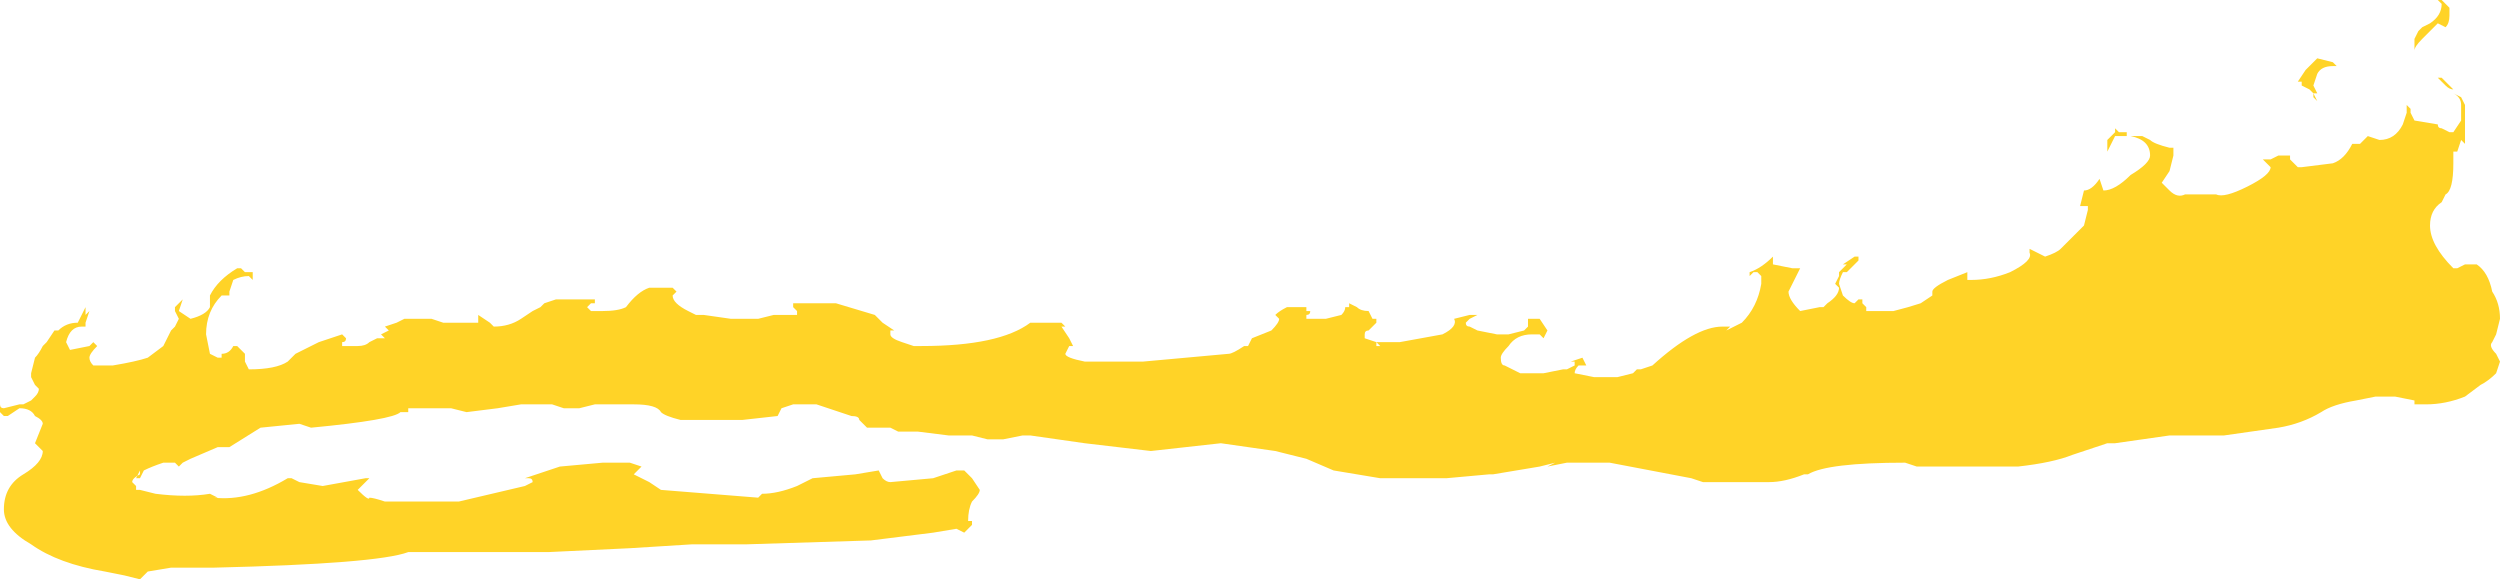 <?xml version="1.0" encoding="UTF-8" standalone="no"?>
<svg xmlns:ffdec="https://www.free-decompiler.com/flash" xmlns:xlink="http://www.w3.org/1999/xlink" ffdec:objectType="shape" height="7.45px" width="32.15px" xmlns="http://www.w3.org/2000/svg">
  <g transform="matrix(1.0, 0.0, 0.0, 1.0, 17.45, 15.25)">
    <path d="M12.1 -14.2 L12.2 -14.35 12.35 -14.5 12.55 -14.45 12.6 -14.4 12.55 -14.4 Q12.4 -14.4 12.35 -14.3 L12.3 -14.15 12.35 -14.05 12.3 -14.05 12.35 -13.95 12.3 -14.0 12.3 -14.05 12.25 -14.1 12.15 -14.15 12.15 -14.2 12.1 -14.2 M13.9 -15.25 L13.95 -15.25 14.05 -15.15 14.05 -15.05 Q14.05 -14.95 14.0 -14.9 L13.9 -14.95 13.7 -14.75 Q13.6 -14.65 13.6 -14.6 L13.6 -14.75 13.65 -14.85 13.7 -14.9 13.8 -14.95 Q13.95 -15.05 13.95 -15.2 L13.9 -15.25 M13.95 -14.25 L14.1 -14.1 Q14.05 -14.1 14.0 -14.15 L13.9 -14.25 13.95 -14.25 M10.45 -13.35 L10.5 -13.35 10.5 -13.25 10.45 -13.05 10.35 -12.9 10.45 -12.8 Q10.55 -12.7 10.65 -12.75 L11.05 -12.75 Q11.15 -12.7 11.45 -12.85 11.75 -13.0 11.75 -13.1 L11.65 -13.2 11.75 -13.2 11.85 -13.25 12.0 -13.25 12.0 -13.2 12.1 -13.1 12.15 -13.1 12.55 -13.15 Q12.7 -13.2 12.8 -13.4 L12.9 -13.4 13.0 -13.5 13.15 -13.45 Q13.35 -13.45 13.45 -13.65 L13.5 -13.8 13.5 -13.9 13.55 -13.85 13.55 -13.8 13.6 -13.7 13.9 -13.65 Q13.9 -13.6 13.95 -13.6 L14.05 -13.55 14.1 -13.55 14.2 -13.7 14.2 -13.9 Q14.2 -14.0 14.1 -14.05 L14.2 -14.0 14.25 -13.9 14.25 -13.4 14.2 -13.45 14.15 -13.3 14.1 -13.3 14.1 -13.15 Q14.1 -12.8 14.0 -12.75 L13.95 -12.65 Q13.8 -12.55 13.8 -12.35 13.8 -12.1 14.1 -11.8 L14.15 -11.8 14.25 -11.85 14.4 -11.85 Q14.55 -11.75 14.6 -11.5 14.7 -11.35 14.7 -11.15 L14.65 -10.95 14.6 -10.85 Q14.55 -10.8 14.65 -10.7 L14.7 -10.6 14.65 -10.45 Q14.55 -10.35 14.45 -10.3 L14.25 -10.15 Q14.0 -10.05 13.75 -10.05 L13.6 -10.05 13.6 -10.1 13.35 -10.15 13.1 -10.15 12.85 -10.1 Q12.55 -10.05 12.4 -9.95 12.15 -9.8 11.85 -9.75 L11.15 -9.65 10.45 -9.65 9.75 -9.55 9.65 -9.55 9.2 -9.4 Q8.95 -9.3 8.5 -9.25 L7.2 -9.25 7.05 -9.3 Q6.05 -9.3 5.8 -9.15 L5.75 -9.15 Q5.5 -9.05 5.3 -9.05 L4.45 -9.05 4.3 -9.1 3.25 -9.3 2.7 -9.3 2.45 -9.25 2.55 -9.3 2.35 -9.25 1.75 -9.15 1.7 -9.15 1.15 -9.1 0.3 -9.1 -0.3 -9.2 -0.65 -9.35 -1.05 -9.45 -1.75 -9.55 -2.65 -9.45 -3.5 -9.55 -4.2 -9.65 -4.3 -9.65 -4.55 -9.6 Q-4.6 -9.6 -4.65 -9.6 L-4.75 -9.6 -4.95 -9.65 -5.25 -9.65 -5.65 -9.7 -5.9 -9.7 -6.0 -9.75 -6.3 -9.75 Q-6.35 -9.8 -6.4 -9.85 -6.4 -9.9 -6.5 -9.9 L-6.95 -10.05 -7.25 -10.05 -7.4 -10.0 -7.45 -9.9 -7.9 -9.85 -8.7 -9.85 Q-8.9 -9.9 -8.95 -9.95 -9.0 -10.05 -9.3 -10.05 L-9.8 -10.05 -10.0 -10.0 -10.2 -10.0 -10.35 -10.05 -10.75 -10.05 -11.05 -10.0 -11.45 -9.95 -11.65 -10.0 -12.2 -10.0 -12.2 -9.95 -12.3 -9.95 Q-12.4 -9.85 -13.45 -9.75 L-13.6 -9.8 -14.1 -9.75 -14.5 -9.5 -14.65 -9.5 -15.0 -9.35 -15.1 -9.3 -15.15 -9.25 -15.2 -9.3 -15.35 -9.3 Q-15.5 -9.25 -15.6 -9.2 L-15.65 -9.1 -15.7 -9.1 -15.65 -9.2 -15.65 -9.15 Q-15.75 -9.1 -15.75 -9.05 L-15.7 -9.0 -15.7 -8.95 -15.65 -8.95 -15.45 -8.9 Q-15.05 -8.85 -14.75 -8.9 L-14.65 -8.85 -14.7 -8.85 Q-14.25 -8.8 -13.75 -9.1 L-13.7 -9.1 -13.6 -9.05 -13.3 -9.0 -12.75 -9.1 -12.7 -9.1 -12.85 -8.95 Q-12.7 -8.8 -12.7 -8.85 -12.65 -8.85 -12.5 -8.8 L-11.55 -8.8 -10.7 -9.0 -10.6 -9.05 Q-10.6 -9.1 -10.65 -9.1 L-10.7 -9.1 -10.25 -9.25 -9.7 -9.3 -9.35 -9.3 -9.2 -9.25 -9.3 -9.15 -9.1 -9.05 -8.95 -8.95 -7.7 -8.85 -7.65 -8.9 Q-7.45 -8.9 -7.2 -9.0 L-7.0 -9.1 -6.45 -9.15 -6.15 -9.2 -6.1 -9.1 Q-6.05 -9.05 -6.0 -9.05 L-5.45 -9.1 -5.15 -9.2 -5.05 -9.2 -4.95 -9.1 -4.85 -8.95 Q-4.85 -8.9 -4.95 -8.8 -5.0 -8.7 -5.0 -8.55 L-4.95 -8.55 -4.95 -8.5 -5.05 -8.4 -5.15 -8.45 -5.45 -8.4 -6.25 -8.3 -7.85 -8.25 -8.55 -8.25 -9.35 -8.2 -10.4 -8.15 -12.2 -8.15 Q-12.6 -8.0 -14.7 -7.95 L-15.25 -7.95 -15.55 -7.9 -15.65 -7.8 -15.85 -7.85 -16.1 -7.9 Q-16.7 -8.0 -17.05 -8.25 -17.4 -8.45 -17.4 -8.7 -17.4 -9.0 -17.15 -9.15 -16.9 -9.3 -16.9 -9.45 L-17.0 -9.55 -16.9 -9.8 Q-16.9 -9.85 -17.0 -9.9 -17.05 -10.0 -17.2 -10.0 L-17.35 -9.9 -17.4 -9.9 -17.45 -9.95 -17.45 -10.05 Q-17.45 -10.0 -17.4 -10.0 L-17.2 -10.05 -17.15 -10.05 -17.05 -10.1 -17.0 -10.15 Q-16.95 -10.2 -16.95 -10.25 L-17.0 -10.3 -17.05 -10.4 -17.05 -10.45 -17.0 -10.65 Q-16.95 -10.7 -16.9 -10.8 L-16.85 -10.85 -16.75 -11.0 -16.7 -11.0 Q-16.6 -11.1 -16.45 -11.1 -16.4 -11.2 -16.35 -11.3 L-16.35 -11.2 -16.3 -11.25 -16.35 -11.1 -16.35 -11.05 -16.4 -11.05 Q-16.55 -11.05 -16.6 -10.85 L-16.55 -10.75 -16.3 -10.8 -16.25 -10.85 -16.2 -10.8 Q-16.3 -10.7 -16.3 -10.65 -16.3 -10.6 -16.25 -10.55 L-16.0 -10.55 Q-15.7 -10.6 -15.55 -10.65 L-15.35 -10.8 -15.25 -11.0 -15.2 -11.05 -15.15 -11.15 -15.2 -11.25 -15.2 -11.3 -15.1 -11.4 -15.15 -11.25 -15.0 -11.15 Q-14.8 -11.2 -14.75 -11.3 -14.75 -11.35 -14.75 -11.45 -14.65 -11.65 -14.4 -11.8 L-14.35 -11.8 -14.3 -11.75 Q-14.25 -11.75 -14.2 -11.75 L-14.2 -11.65 -14.25 -11.7 Q-14.35 -11.7 -14.45 -11.65 L-14.5 -11.5 -14.5 -11.45 -14.6 -11.45 Q-14.8 -11.25 -14.8 -10.95 L-14.75 -10.7 -14.65 -10.65 -14.6 -10.65 -14.6 -10.7 Q-14.5 -10.7 -14.45 -10.8 L-14.4 -10.8 -14.3 -10.7 -14.3 -10.6 -14.25 -10.5 Q-13.9 -10.5 -13.75 -10.6 L-13.65 -10.7 -13.35 -10.85 -13.05 -10.95 -13.0 -10.9 Q-13.0 -10.85 -13.05 -10.85 L-13.05 -10.8 -12.85 -10.8 Q-12.75 -10.8 -12.7 -10.85 L-12.6 -10.9 -12.5 -10.9 -12.55 -10.95 -12.45 -11.0 -12.5 -11.05 -12.35 -11.1 -12.25 -11.15 -11.9 -11.15 -11.75 -11.1 -11.3 -11.1 -11.3 -11.2 -11.15 -11.1 -11.1 -11.05 Q-10.9 -11.05 -10.75 -11.15 L-10.6 -11.25 -10.5 -11.3 -10.45 -11.35 -10.3 -11.4 -9.8 -11.4 -9.8 -11.35 -9.85 -11.35 -9.9 -11.3 -9.85 -11.25 -9.7 -11.25 Q-9.5 -11.25 -9.4 -11.3 -9.25 -11.5 -9.1 -11.55 L-8.8 -11.55 -8.75 -11.5 -8.8 -11.45 Q-8.8 -11.35 -8.6 -11.25 L-8.5 -11.2 -8.4 -11.2 -8.05 -11.15 -7.7 -11.15 -7.5 -11.2 -7.2 -11.2 -7.2 -11.25 -7.25 -11.3 -7.25 -11.35 -6.7 -11.35 -6.2 -11.2 -6.1 -11.1 -5.95 -11.0 -6.0 -11.0 -6.0 -10.95 Q-6.0 -10.9 -5.85 -10.85 L-5.7 -10.8 -5.6 -10.8 Q-4.6 -10.8 -4.2 -11.1 L-3.8 -11.1 -3.75 -11.05 -3.8 -11.05 -3.7 -10.9 -3.65 -10.8 -3.7 -10.8 -3.75 -10.7 Q-3.75 -10.65 -3.5 -10.6 L-2.75 -10.6 -1.65 -10.7 Q-1.6 -10.7 -1.45 -10.8 L-1.4 -10.8 -1.35 -10.9 -1.1 -11.0 Q-1.0 -11.1 -1.0 -11.15 L-1.05 -11.2 Q-1.0 -11.25 -0.9 -11.3 L-0.65 -11.3 -0.65 -11.25 -0.6 -11.25 Q-0.6 -11.2 -0.65 -11.2 L-0.65 -11.15 -0.4 -11.15 -0.2 -11.2 Q-0.15 -11.25 -0.15 -11.3 L-0.1 -11.3 -0.1 -11.35 0.0 -11.3 Q0.05 -11.25 0.15 -11.25 L0.2 -11.15 0.25 -11.15 0.25 -11.1 0.15 -11.0 Q0.1 -11.0 0.1 -10.95 L0.1 -10.9 0.25 -10.85 0.25 -10.8 0.3 -10.8 0.25 -10.85 0.55 -10.85 1.1 -10.95 Q1.3 -11.05 1.25 -11.15 L1.45 -11.2 1.55 -11.2 1.45 -11.15 1.4 -11.1 Q1.4 -11.05 1.45 -11.05 L1.55 -11.0 1.8 -10.95 1.95 -10.95 2.15 -11.0 2.2 -11.05 2.2 -11.15 2.35 -11.15 2.45 -11.0 2.4 -10.9 2.35 -10.95 2.25 -10.95 Q2.05 -10.95 1.95 -10.8 1.85 -10.7 1.85 -10.65 1.85 -10.55 1.9 -10.55 L2.1 -10.45 2.4 -10.45 2.65 -10.5 2.7 -10.5 2.8 -10.55 2.8 -10.6 2.75 -10.6 2.9 -10.65 2.95 -10.55 2.85 -10.55 Q2.8 -10.5 2.8 -10.45 L3.05 -10.4 3.35 -10.4 3.55 -10.45 3.6 -10.5 3.65 -10.5 3.8 -10.55 Q4.35 -11.05 4.7 -11.05 L4.8 -11.05 4.75 -11.0 Q4.85 -11.05 4.95 -11.1 5.15 -11.3 5.2 -11.6 L5.2 -11.7 5.15 -11.75 5.1 -11.75 5.05 -11.7 5.05 -11.75 Q5.2 -11.8 5.35 -11.95 L5.35 -11.85 5.6 -11.8 5.7 -11.8 5.55 -11.5 Q5.55 -11.4 5.7 -11.25 L5.95 -11.3 6.0 -11.3 6.05 -11.35 Q6.2 -11.45 6.2 -11.55 L6.15 -11.6 6.2 -11.7 6.2 -11.75 6.3 -11.85 6.25 -11.85 6.4 -11.95 6.45 -11.95 6.45 -11.9 6.3 -11.75 6.25 -11.75 Q6.2 -11.65 6.2 -11.6 L6.25 -11.45 Q6.35 -11.35 6.4 -11.35 L6.45 -11.4 6.5 -11.4 6.5 -11.35 6.55 -11.3 6.55 -11.25 6.9 -11.25 Q7.1 -11.3 7.25 -11.35 L7.4 -11.45 7.4 -11.5 Q7.4 -11.55 7.6 -11.65 L7.85 -11.75 7.85 -11.65 7.9 -11.65 Q8.15 -11.65 8.4 -11.75 8.7 -11.9 8.65 -12.0 L8.65 -12.05 8.85 -11.95 Q9.0 -12.0 9.05 -12.05 L9.35 -12.35 9.4 -12.55 9.4 -12.6 9.3 -12.6 9.35 -12.8 Q9.45 -12.8 9.55 -12.95 L9.6 -12.8 Q9.75 -12.8 9.95 -13.0 10.2 -13.15 10.2 -13.25 10.2 -13.45 9.95 -13.5 L10.1 -13.5 10.2 -13.45 Q10.25 -13.4 10.45 -13.35 M9.65 -13.3 Q9.65 -13.35 9.65 -13.45 L9.75 -13.55 9.75 -13.6 9.8 -13.55 Q9.85 -13.55 9.9 -13.55 L9.9 -13.5 9.75 -13.5 9.65 -13.3 M14.1 -13.3 L14.1 -13.3 M-5.45 -10.75 L-5.45 -10.75" fill="#ffd327" fill-rule="evenodd" stroke="none"/>
  </g>
</svg>
